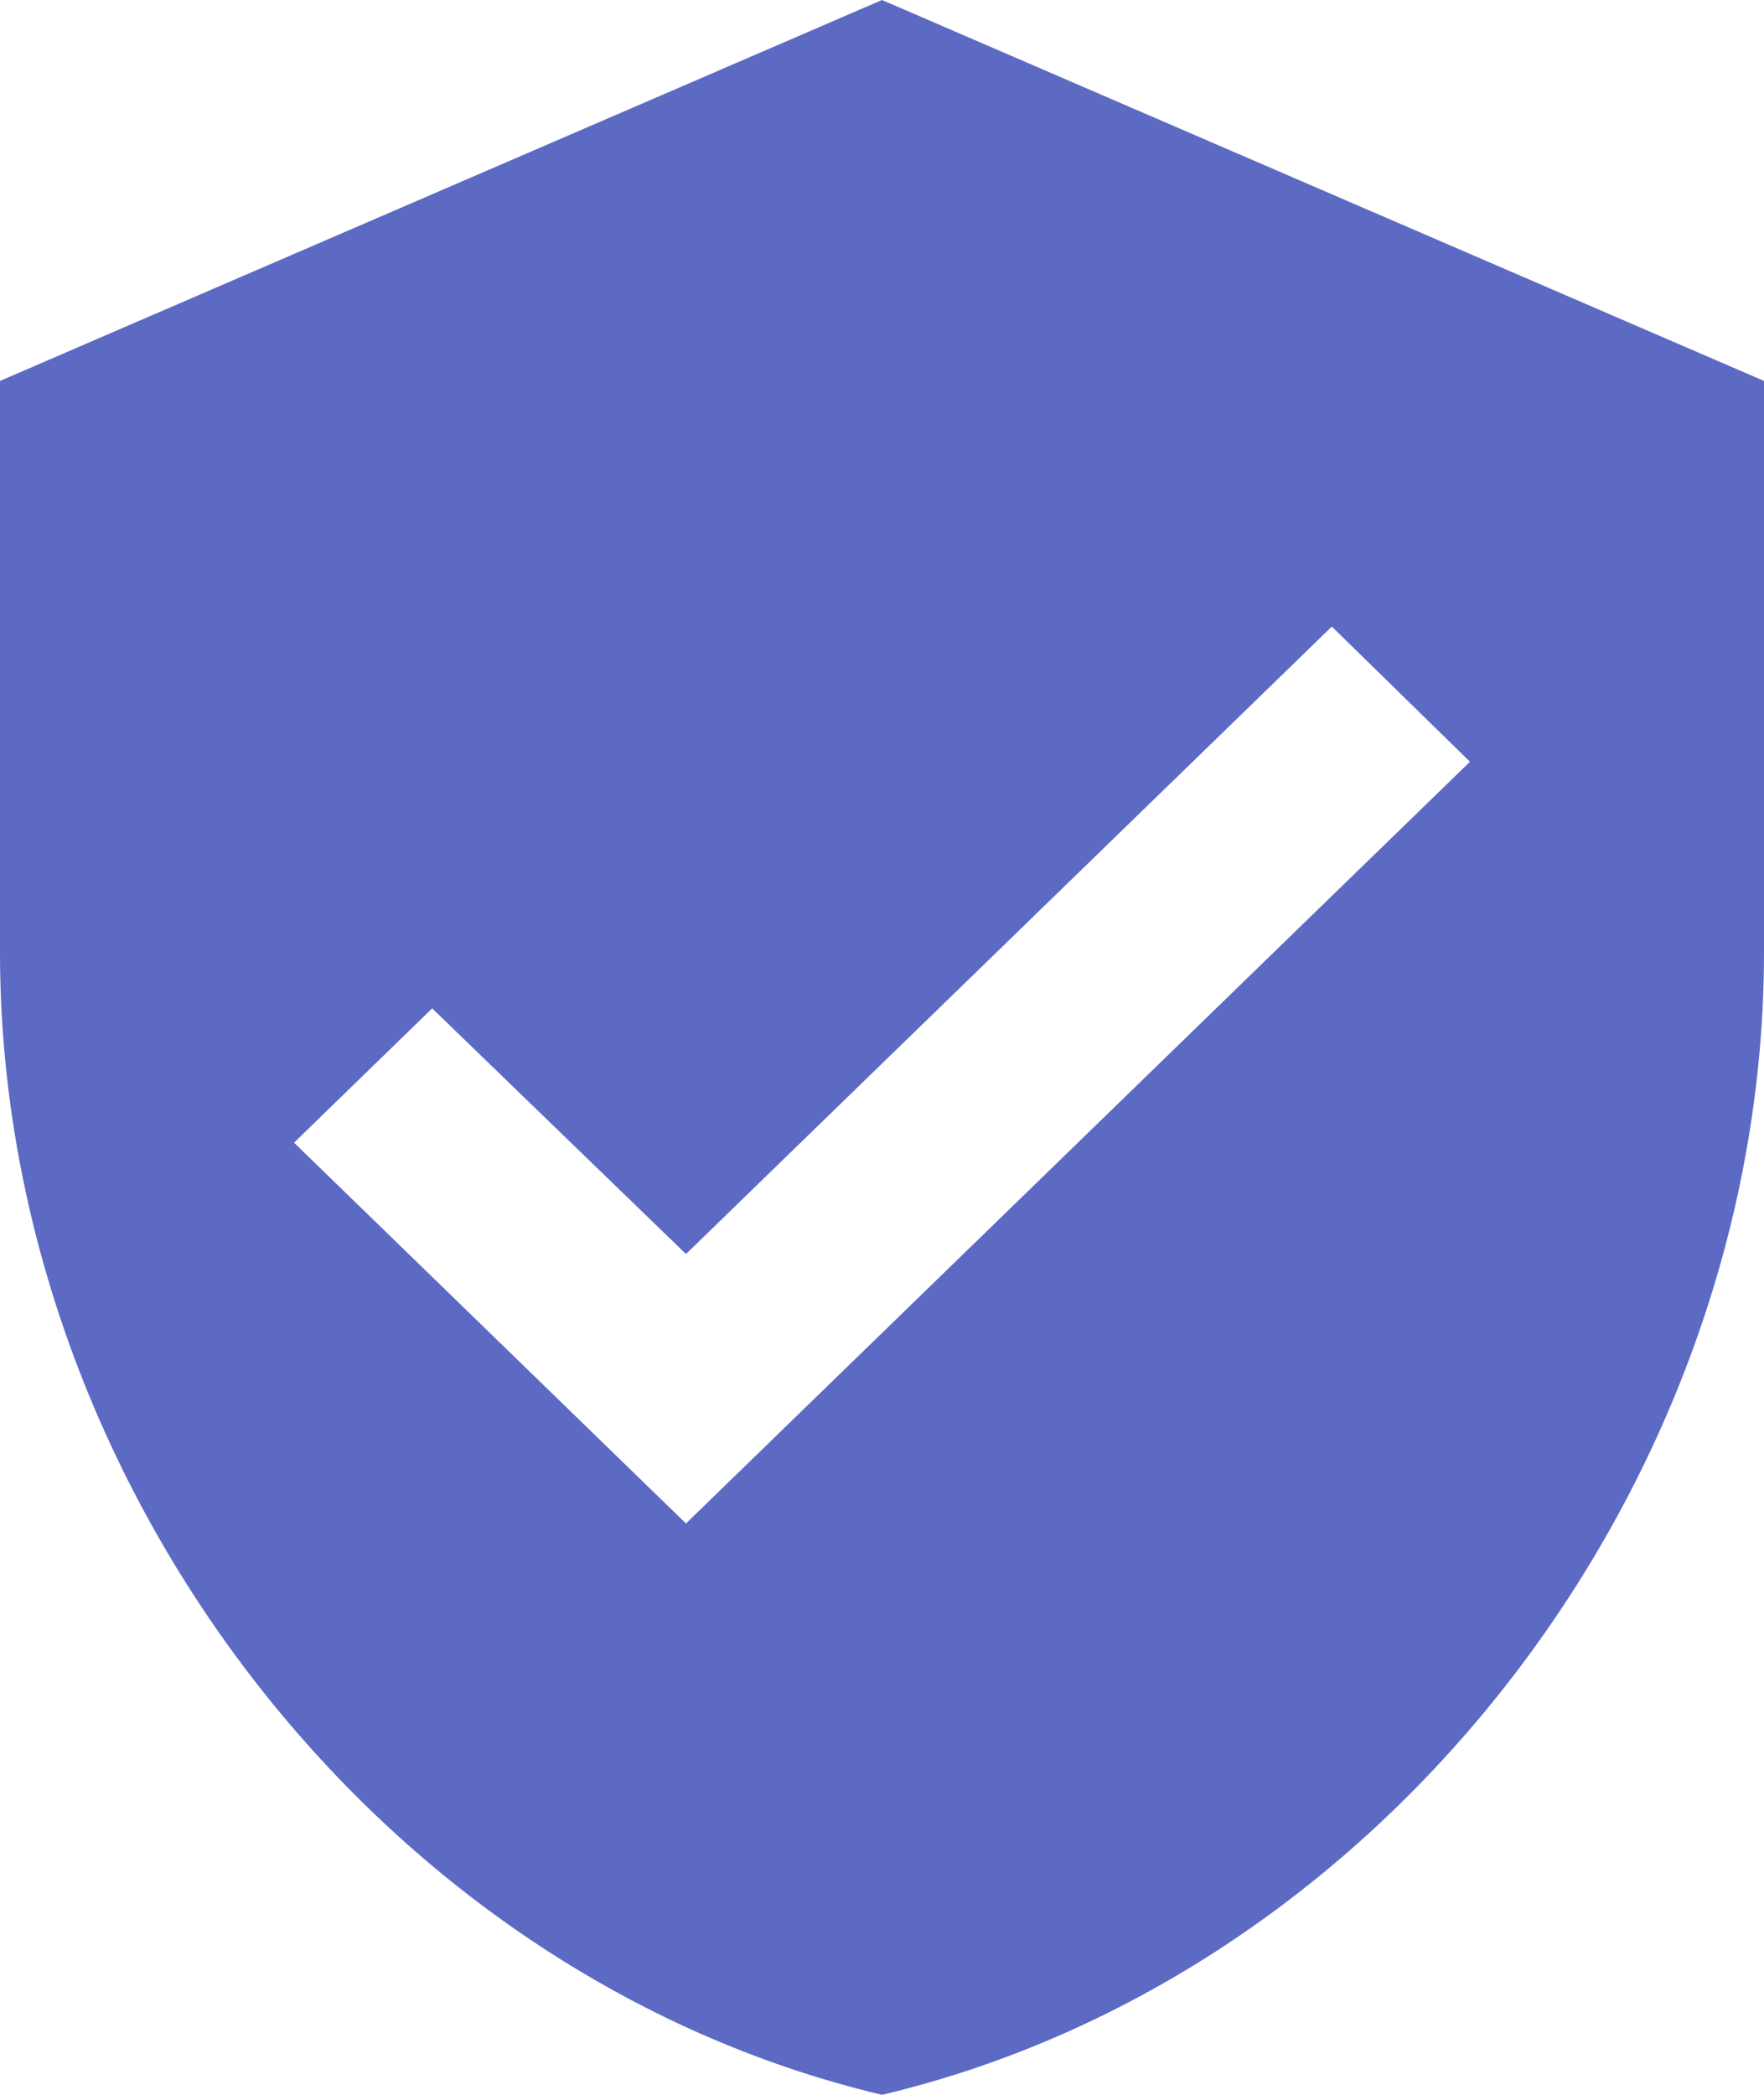 <svg width="16" height="19" viewBox="0 0 16 19" fill="none" xmlns="http://www.w3.org/2000/svg">
    <path d="M8 0L0 3.455V8.636C0 13.43 3.413 17.912 8 19C12.587 17.912 16 13.43 16 8.636V3.455L8 0ZM6.222 13.818L2.667 10.364L3.92 9.146L6.222 11.374L12.08 5.683L13.333 6.909L6.222 13.818Z" fill="#5C6AC4"/>
</svg>
